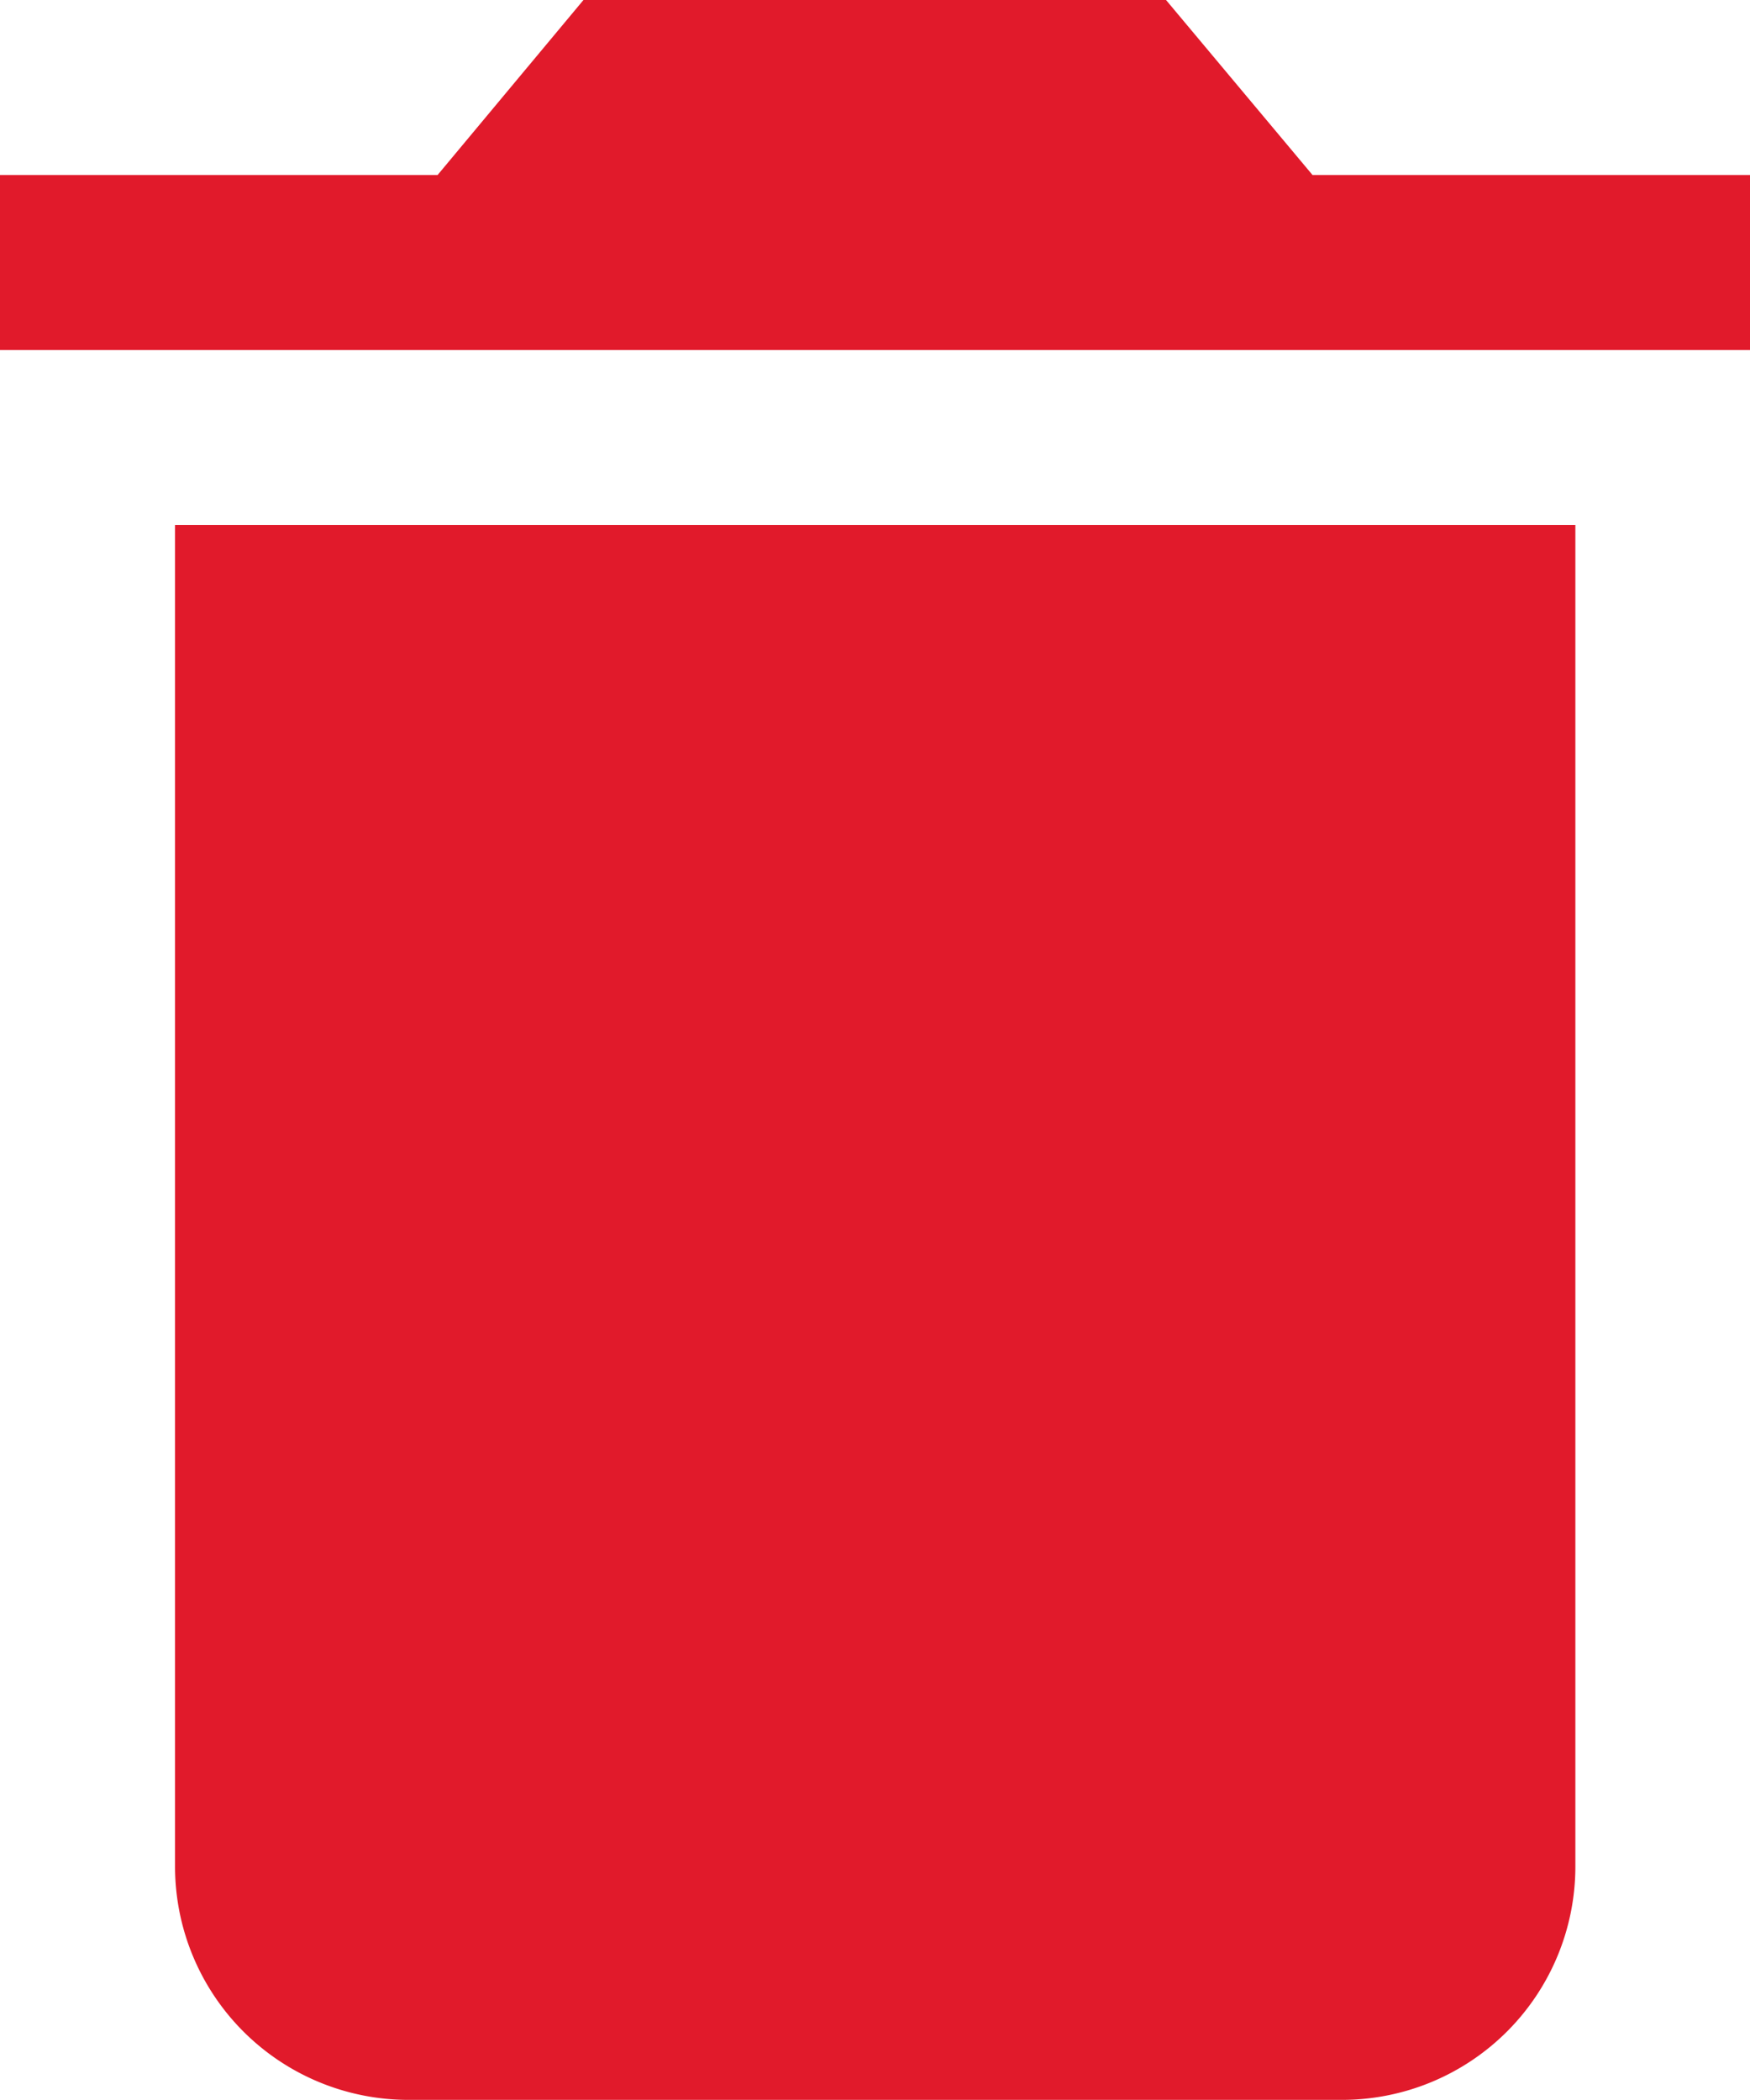 <svg xmlns="http://www.w3.org/2000/svg" width="17.246" height="20.695" viewBox="0 0 17.246 20.695">
  <path id="android-delete" d="M8.475,22.9a2.3,2.3,0,0,0,2.3,2.294h9.2a2.3,2.3,0,0,0,2.3-2.294V9.674H8.475ZM24,6.225H19.685L18.241,4.5H12.5L11.062,6.225H6.75V7.949H24Z" transform="translate(-6.75 -4.5)" fill="#e11a2b"/>
</svg>
